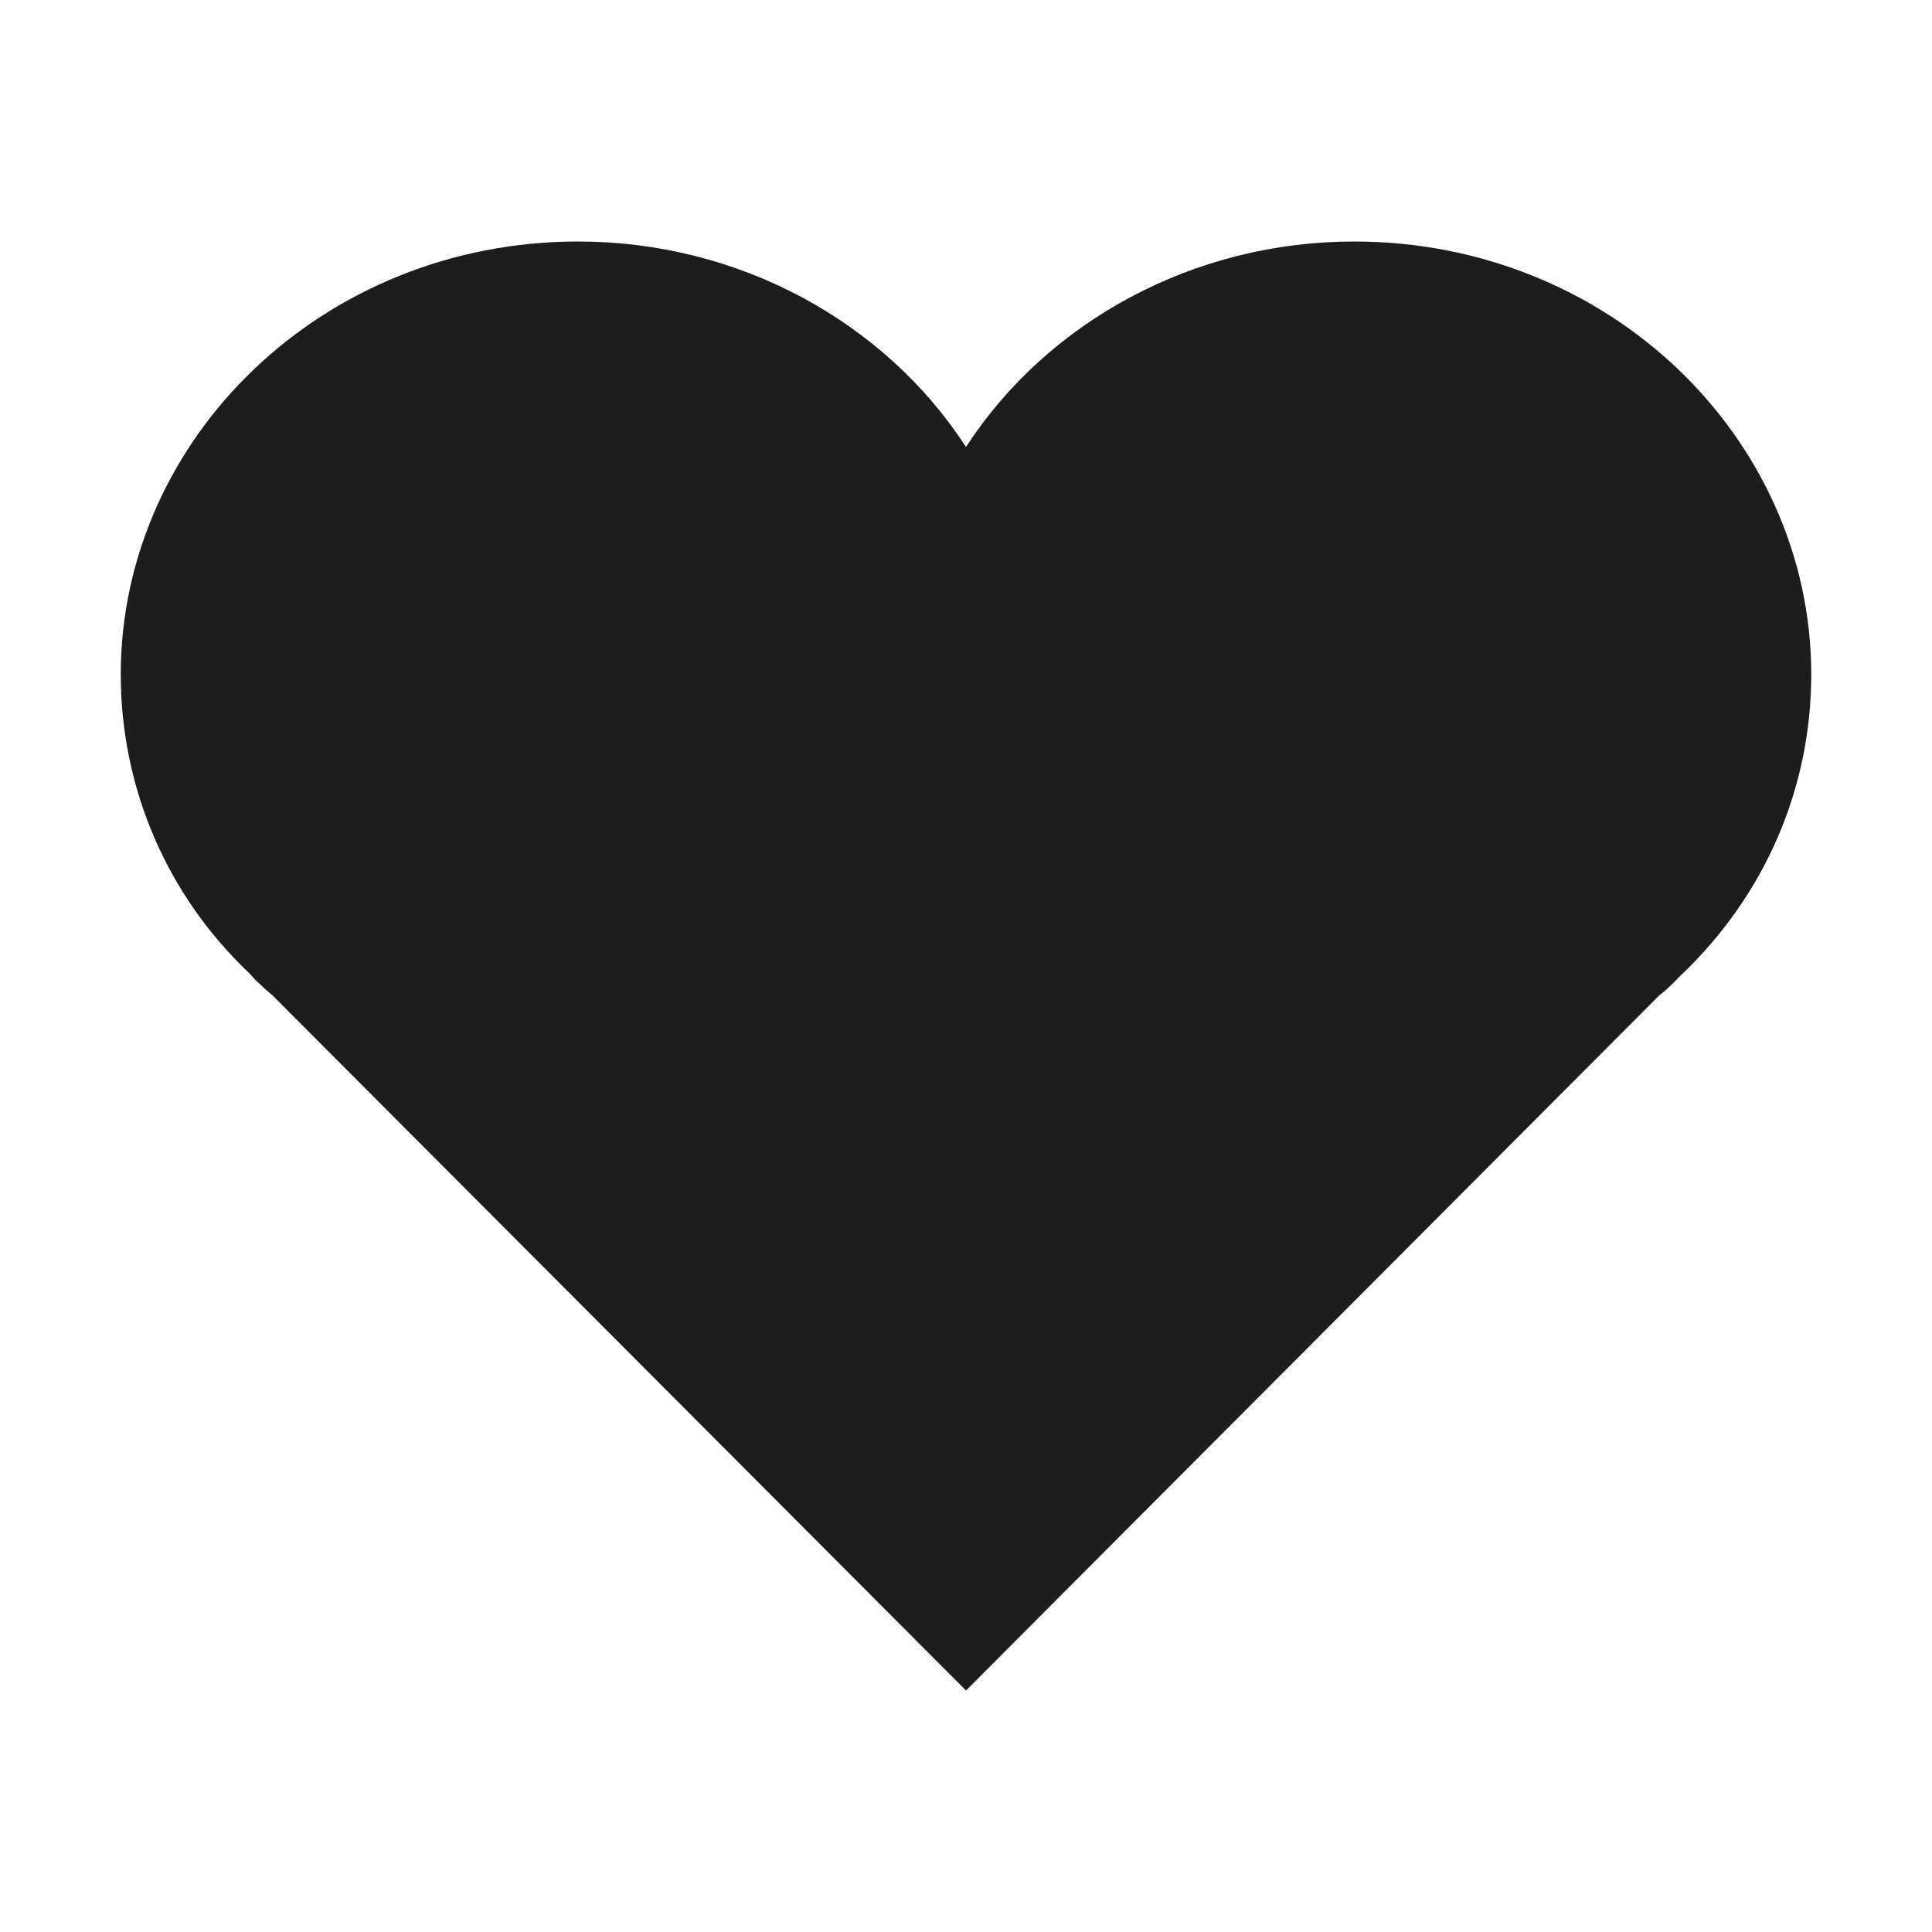 <svg width="16" height="16" viewBox="0 0 16 16" fill="none" xmlns="http://www.w3.org/2000/svg">
<path d="M8 12.938L2.787 7.713L2.761 7.687L2.733 7.664C2.709 7.644 2.684 7.622 2.654 7.593L2.617 7.553L2.599 7.533L2.579 7.514C2.05 7.013 1.75 6.324 1.75 5.584C1.75 4.061 3.074 2.75 4.788 2.75C5.868 2.75 6.839 3.289 7.371 4.11L8 5.081L8.629 4.11C9.161 3.29 10.133 2.75 11.213 2.75C12.927 2.75 14.25 4.06 14.25 5.584C14.25 6.321 13.953 7.012 13.401 7.536L13.388 7.548L13.376 7.56C13.312 7.627 13.293 7.643 13.276 7.656L13.242 7.683L13.211 7.713L8 12.938Z" fill="#1D1D1D" stroke="#1D1D1D" stroke-width="1.5"/>
</svg>
